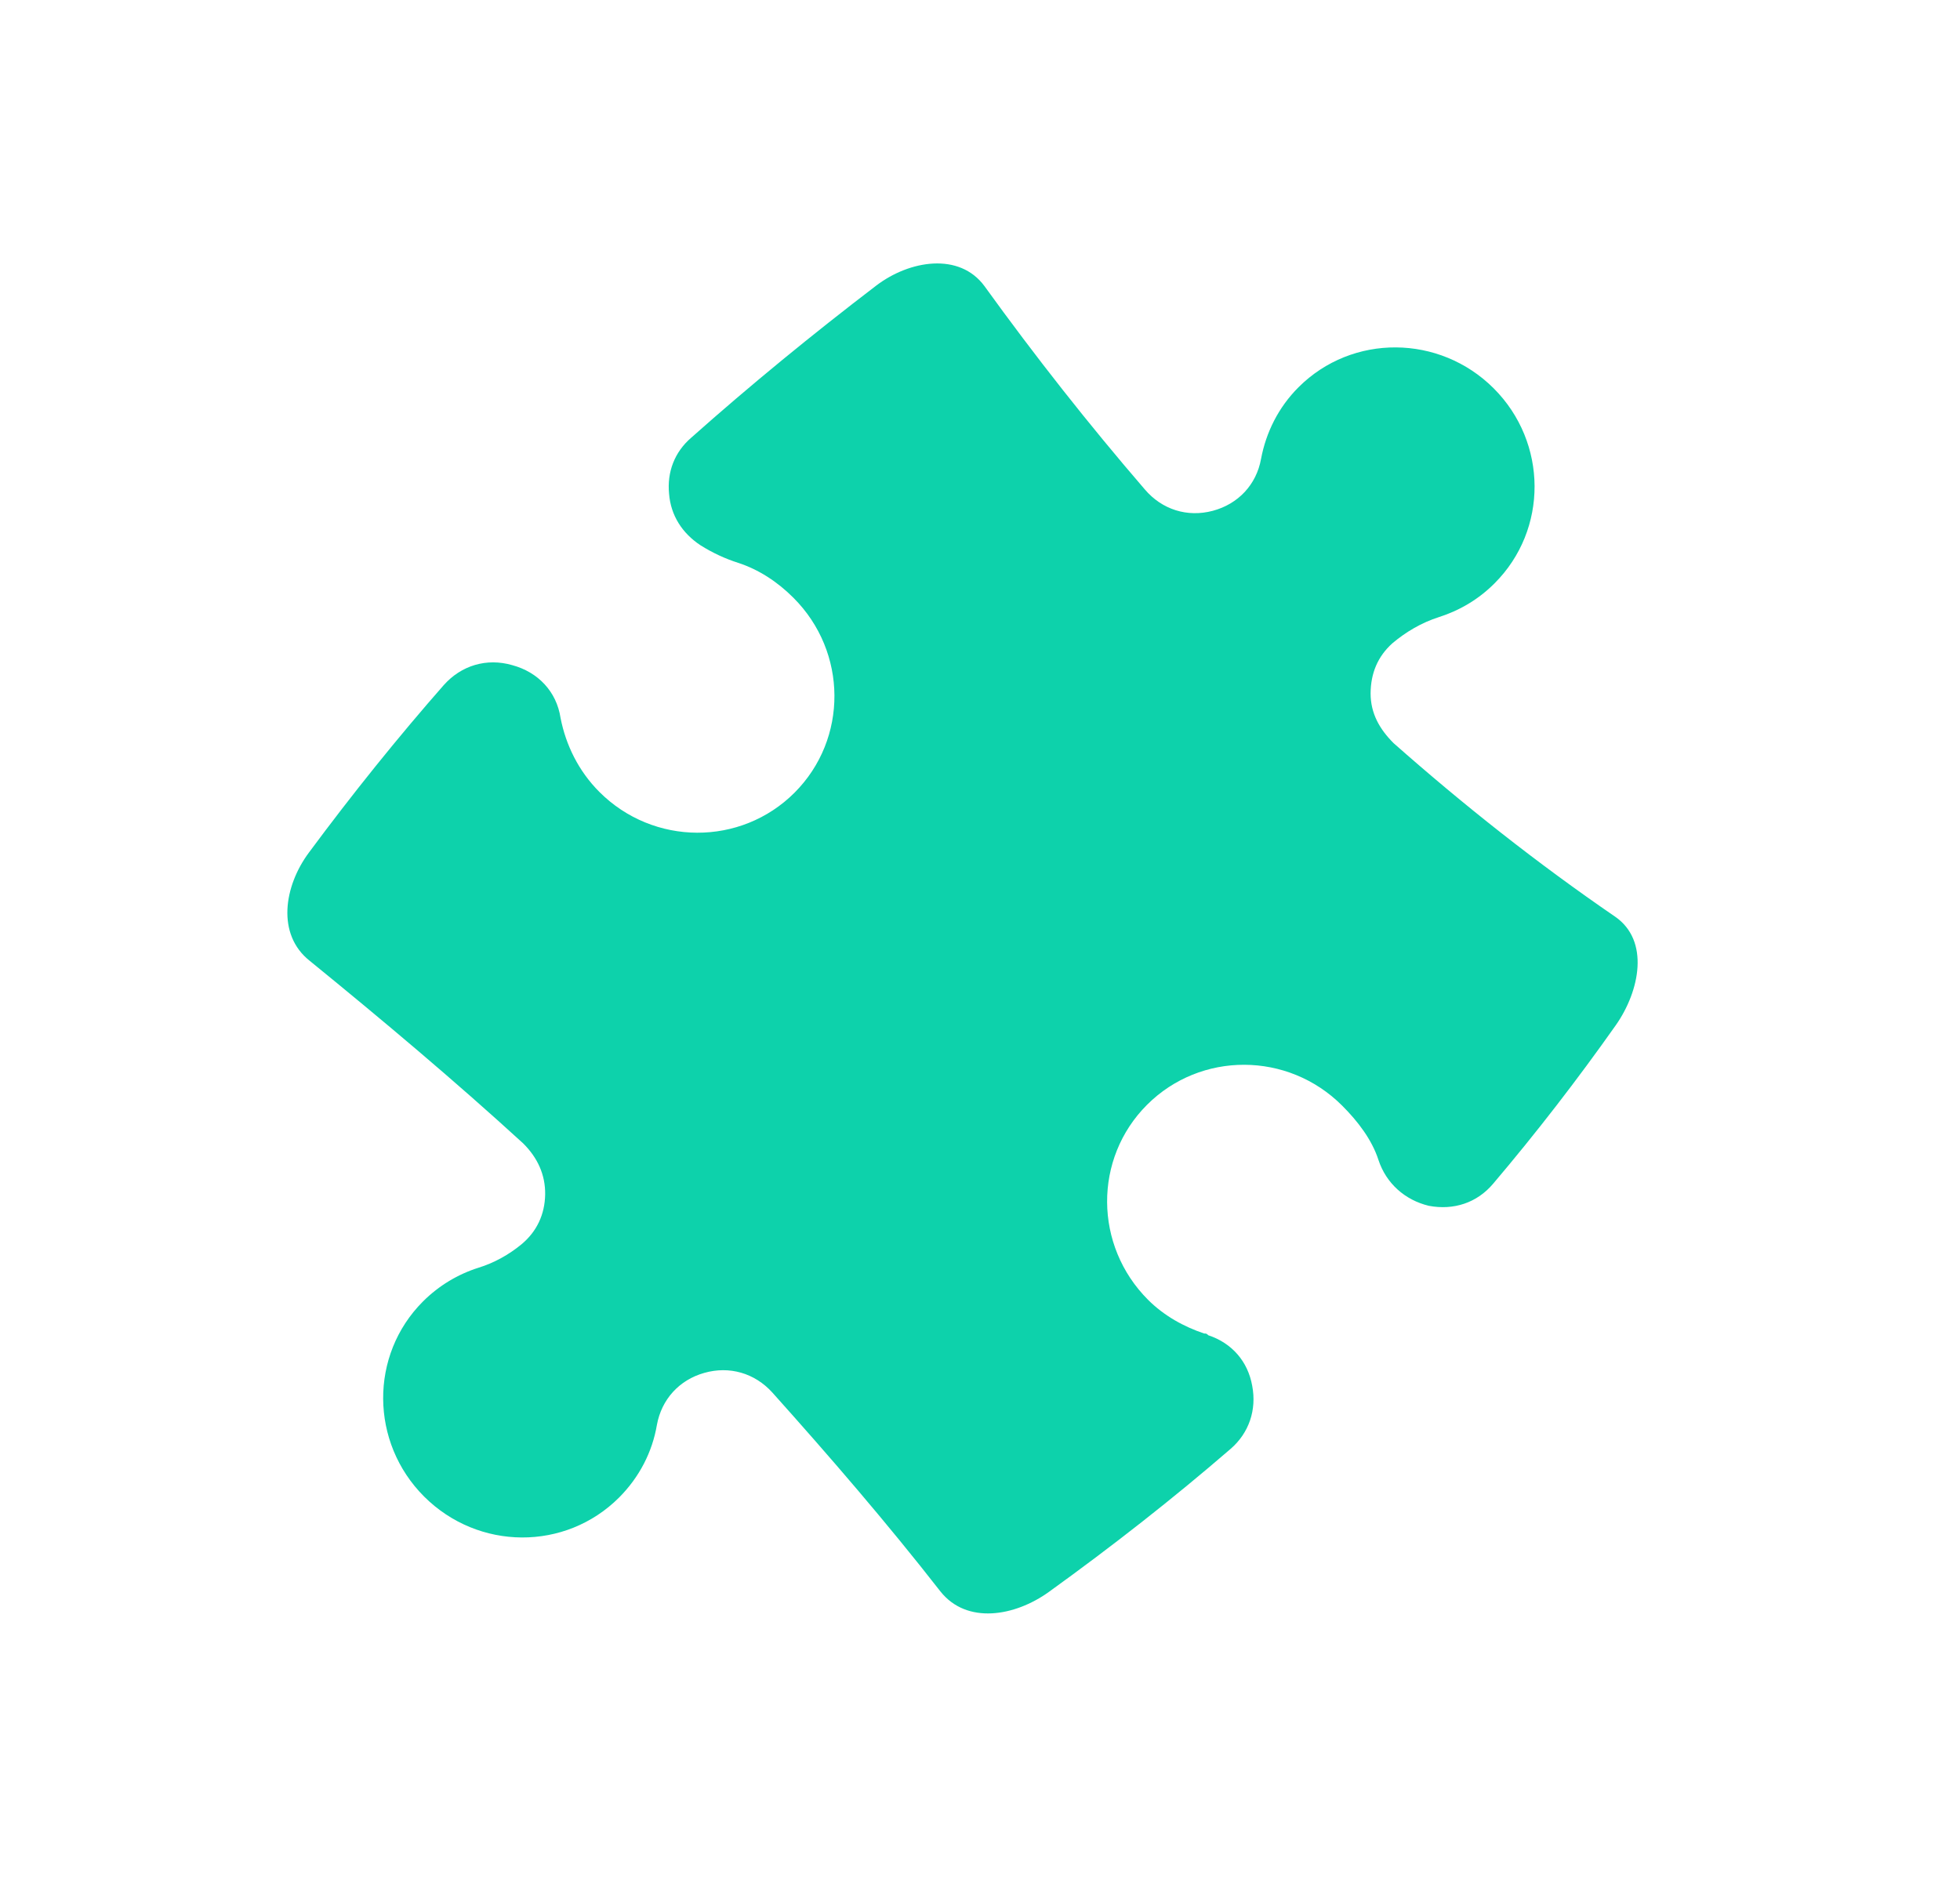 <svg width="28" height="27" viewBox="0 0 28 27" fill="none" xmlns="http://www.w3.org/2000/svg">
<path fill-rule="evenodd" clip-rule="evenodd" d="M6.364 9.76C5.682 10.536 5.033 11.344 4.413 12.181C4.056 12.661 3.948 13.351 4.425 13.728C5.466 14.576 6.49 15.436 7.476 16.338C7.679 16.541 7.792 16.783 7.788 17.066C7.783 17.35 7.67 17.594 7.451 17.777C7.269 17.927 7.058 18.044 6.837 18.112C6.546 18.204 6.272 18.365 6.042 18.595C5.277 19.361 5.286 20.609 6.059 21.382C6.833 22.155 8.076 22.163 8.844 21.396C9.136 21.103 9.319 20.742 9.384 20.36C9.45 19.995 9.702 19.716 10.061 19.615C10.42 19.513 10.78 19.617 11.032 19.894C11.858 20.816 12.668 21.755 13.435 22.738C13.812 23.212 14.496 23.095 14.983 22.745C15.89 22.091 16.756 21.413 17.581 20.7C17.843 20.473 17.954 20.144 17.889 19.801C17.827 19.45 17.598 19.189 17.261 19.077C17.245 19.061 17.234 19.049 17.204 19.053C16.915 18.956 16.632 18.802 16.4 18.57C15.627 17.796 15.62 16.551 16.386 15.785C17.151 15.02 18.398 15.021 19.173 15.796C19.401 16.023 19.6 16.287 19.692 16.572C19.803 16.909 20.072 17.146 20.412 17.228C20.768 17.295 21.1 17.185 21.33 16.913C21.948 16.184 22.533 15.427 23.084 14.646C23.427 14.156 23.569 13.438 23.072 13.096C21.956 12.331 20.908 11.501 19.909 10.618C19.709 10.419 19.58 10.193 19.58 9.907C19.582 9.619 19.681 9.38 19.891 9.191C20.085 9.028 20.305 8.897 20.558 8.816C20.849 8.723 21.121 8.565 21.351 8.334C22.117 7.569 22.113 6.324 21.339 5.549C20.566 4.776 19.317 4.766 18.55 5.533C18.262 5.821 18.086 6.179 18.015 6.556C17.949 6.924 17.689 7.201 17.326 7.298C16.962 7.395 16.6 7.281 16.355 6.993C15.553 6.063 14.79 5.094 14.064 4.088C13.706 3.601 12.995 3.717 12.518 4.08C11.606 4.777 10.723 5.499 9.873 6.255C9.637 6.459 9.528 6.743 9.558 7.053C9.582 7.366 9.747 7.618 10.006 7.79C10.178 7.898 10.36 7.983 10.547 8.042C10.836 8.137 11.104 8.309 11.336 8.542C12.109 9.315 12.117 10.558 11.35 11.326C10.584 12.091 9.336 12.088 8.563 11.315C8.264 11.016 8.083 10.642 8.008 10.258C7.951 9.88 7.686 9.602 7.317 9.503C6.954 9.398 6.59 9.506 6.34 9.788L6.364 9.76Z" fill="#0DD2AB"/>
</svg>
